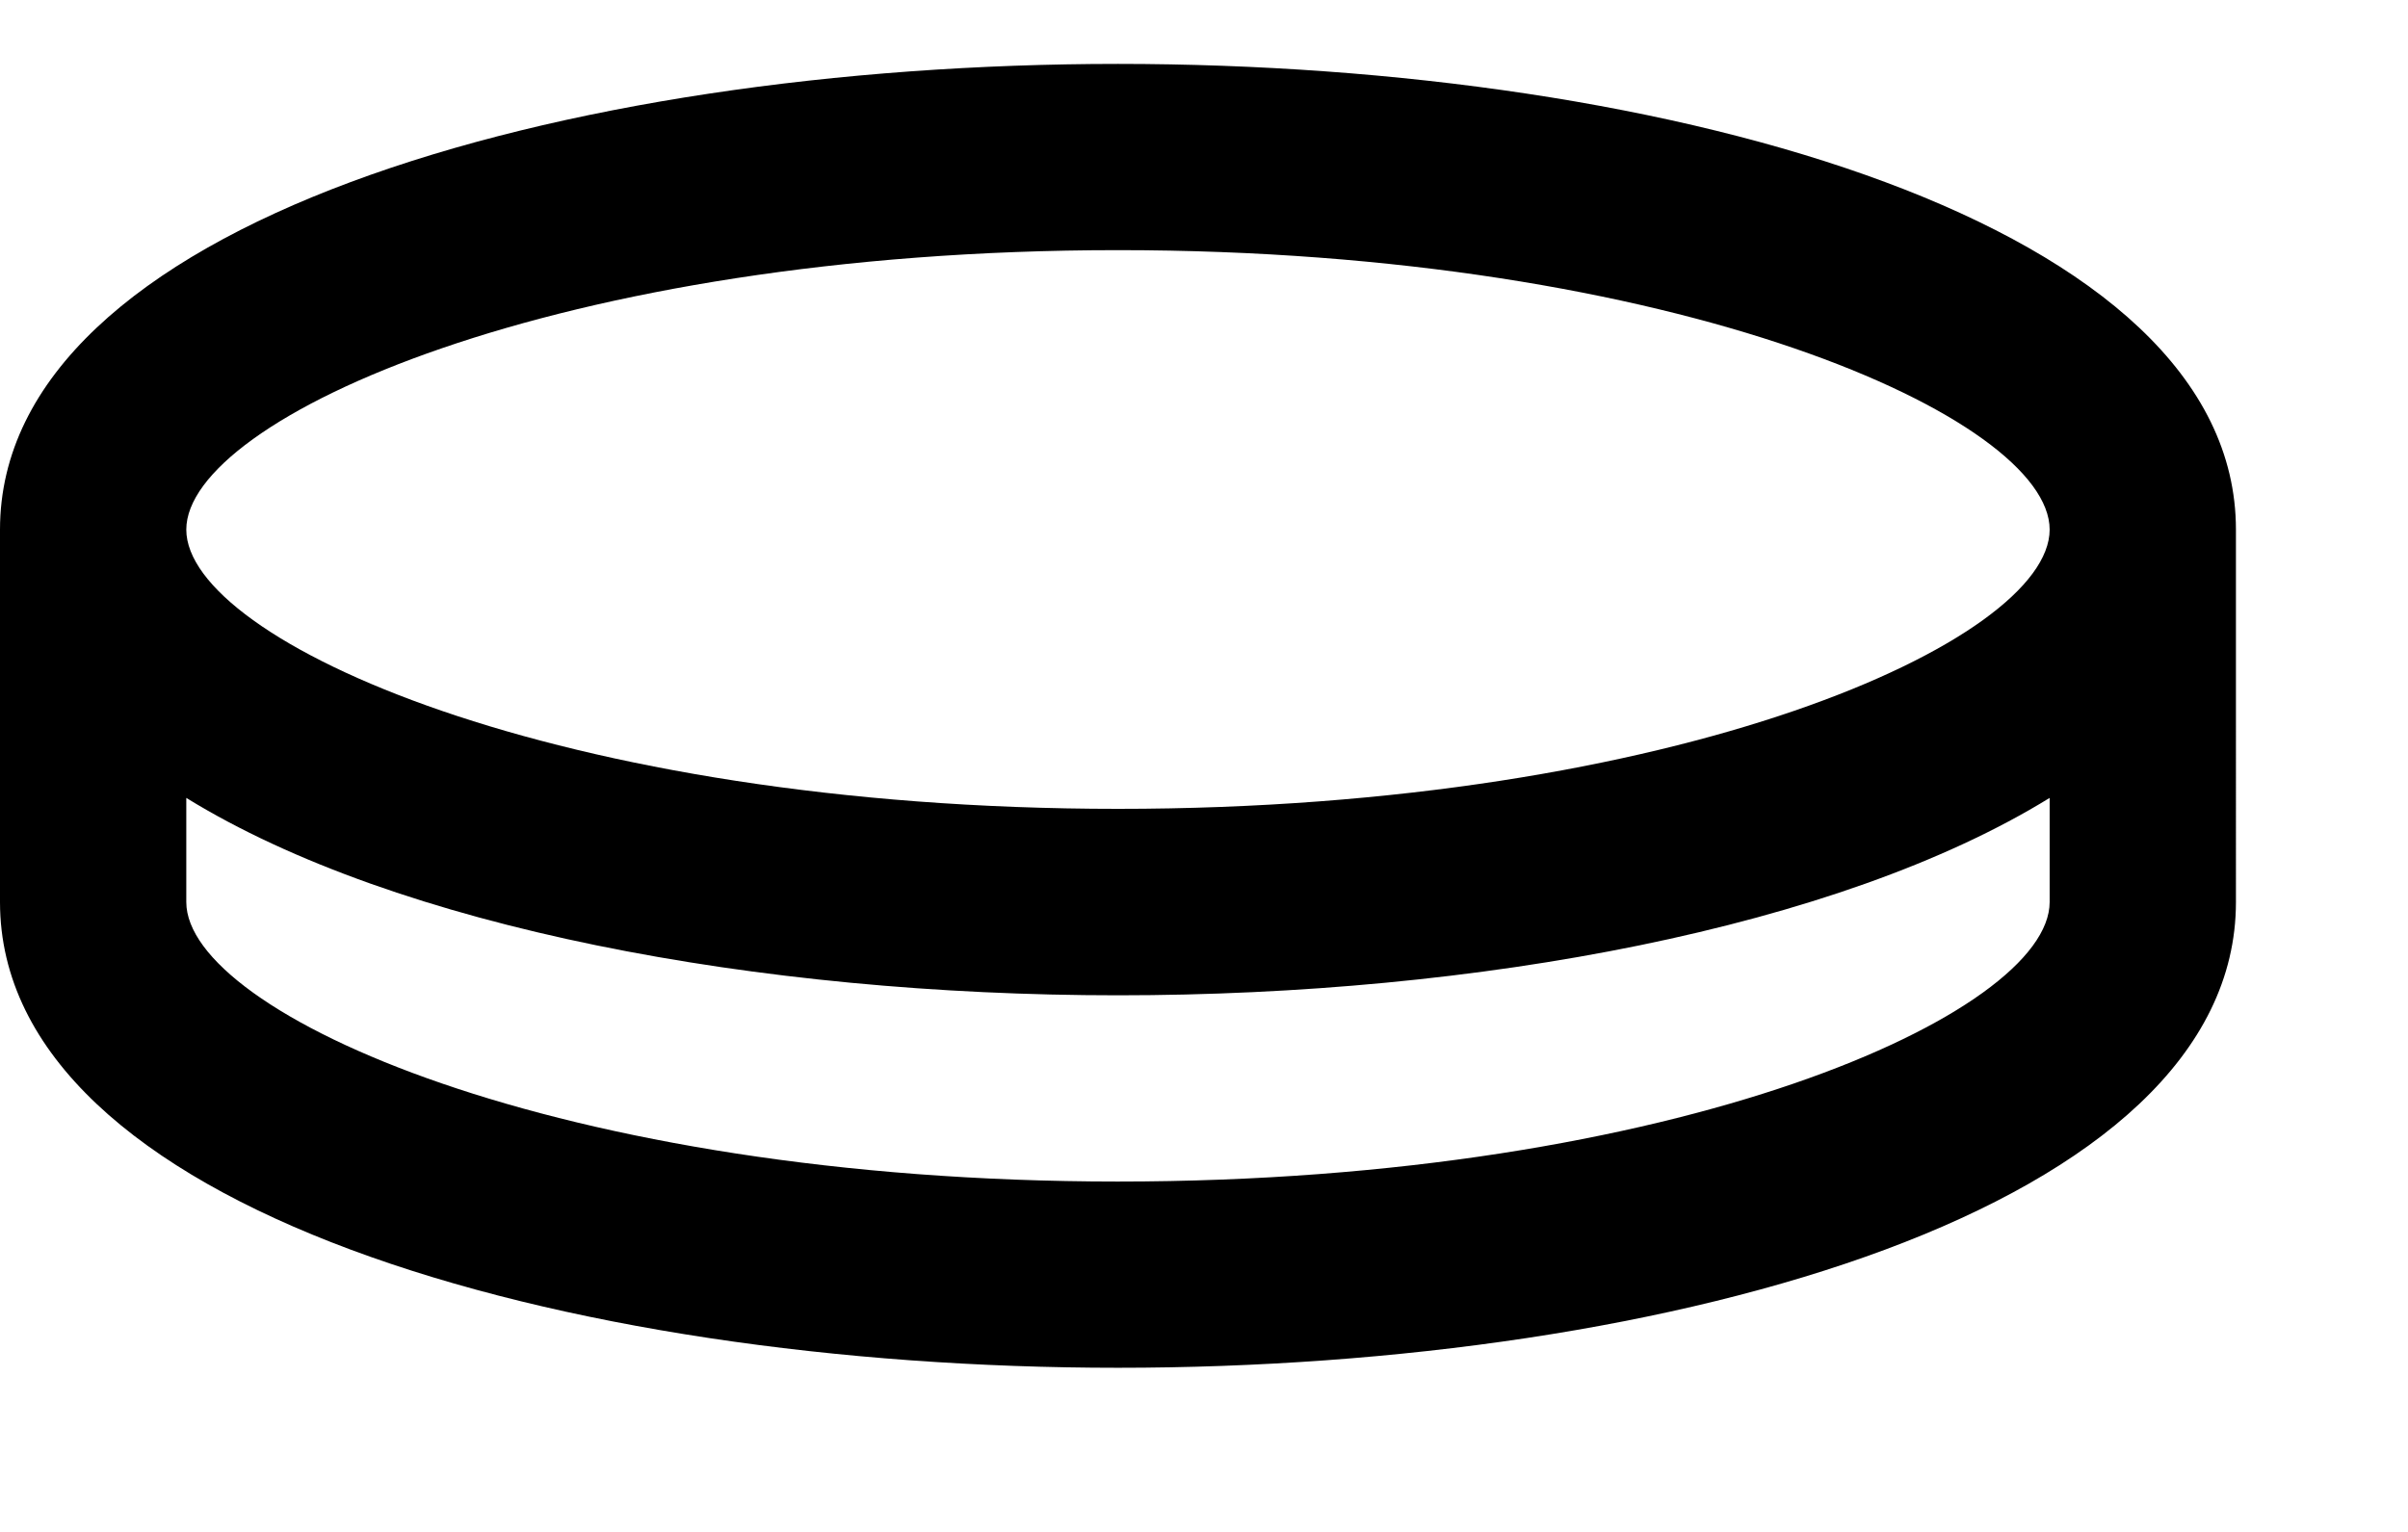 <svg width="11" height="7" fill="none" xmlns="http://www.w3.org/2000/svg"><path d="M5.107.292C2.57.292 0 1.022 0 2.42v1.702C0 5.52 2.57 6.25 5.107 6.25c2.538 0 5.107-.731 5.107-2.128V2.42c0-1.397-2.569-2.128-5.107-2.128zm0 5.107C2.548 5.399.851 4.63.851 4.122v-.476c.964.594 2.615.902 4.256.902 1.642 0 3.292-.308 4.256-.902v.476c0 .508-1.697 1.277-4.256 1.277zm0-1.703C2.548 3.696.851 2.928.851 2.42s1.697-1.277 4.256-1.277 4.256.769 4.256 1.277c0 .508-1.697 1.276-4.256 1.276z" fill="#000"/></svg>
